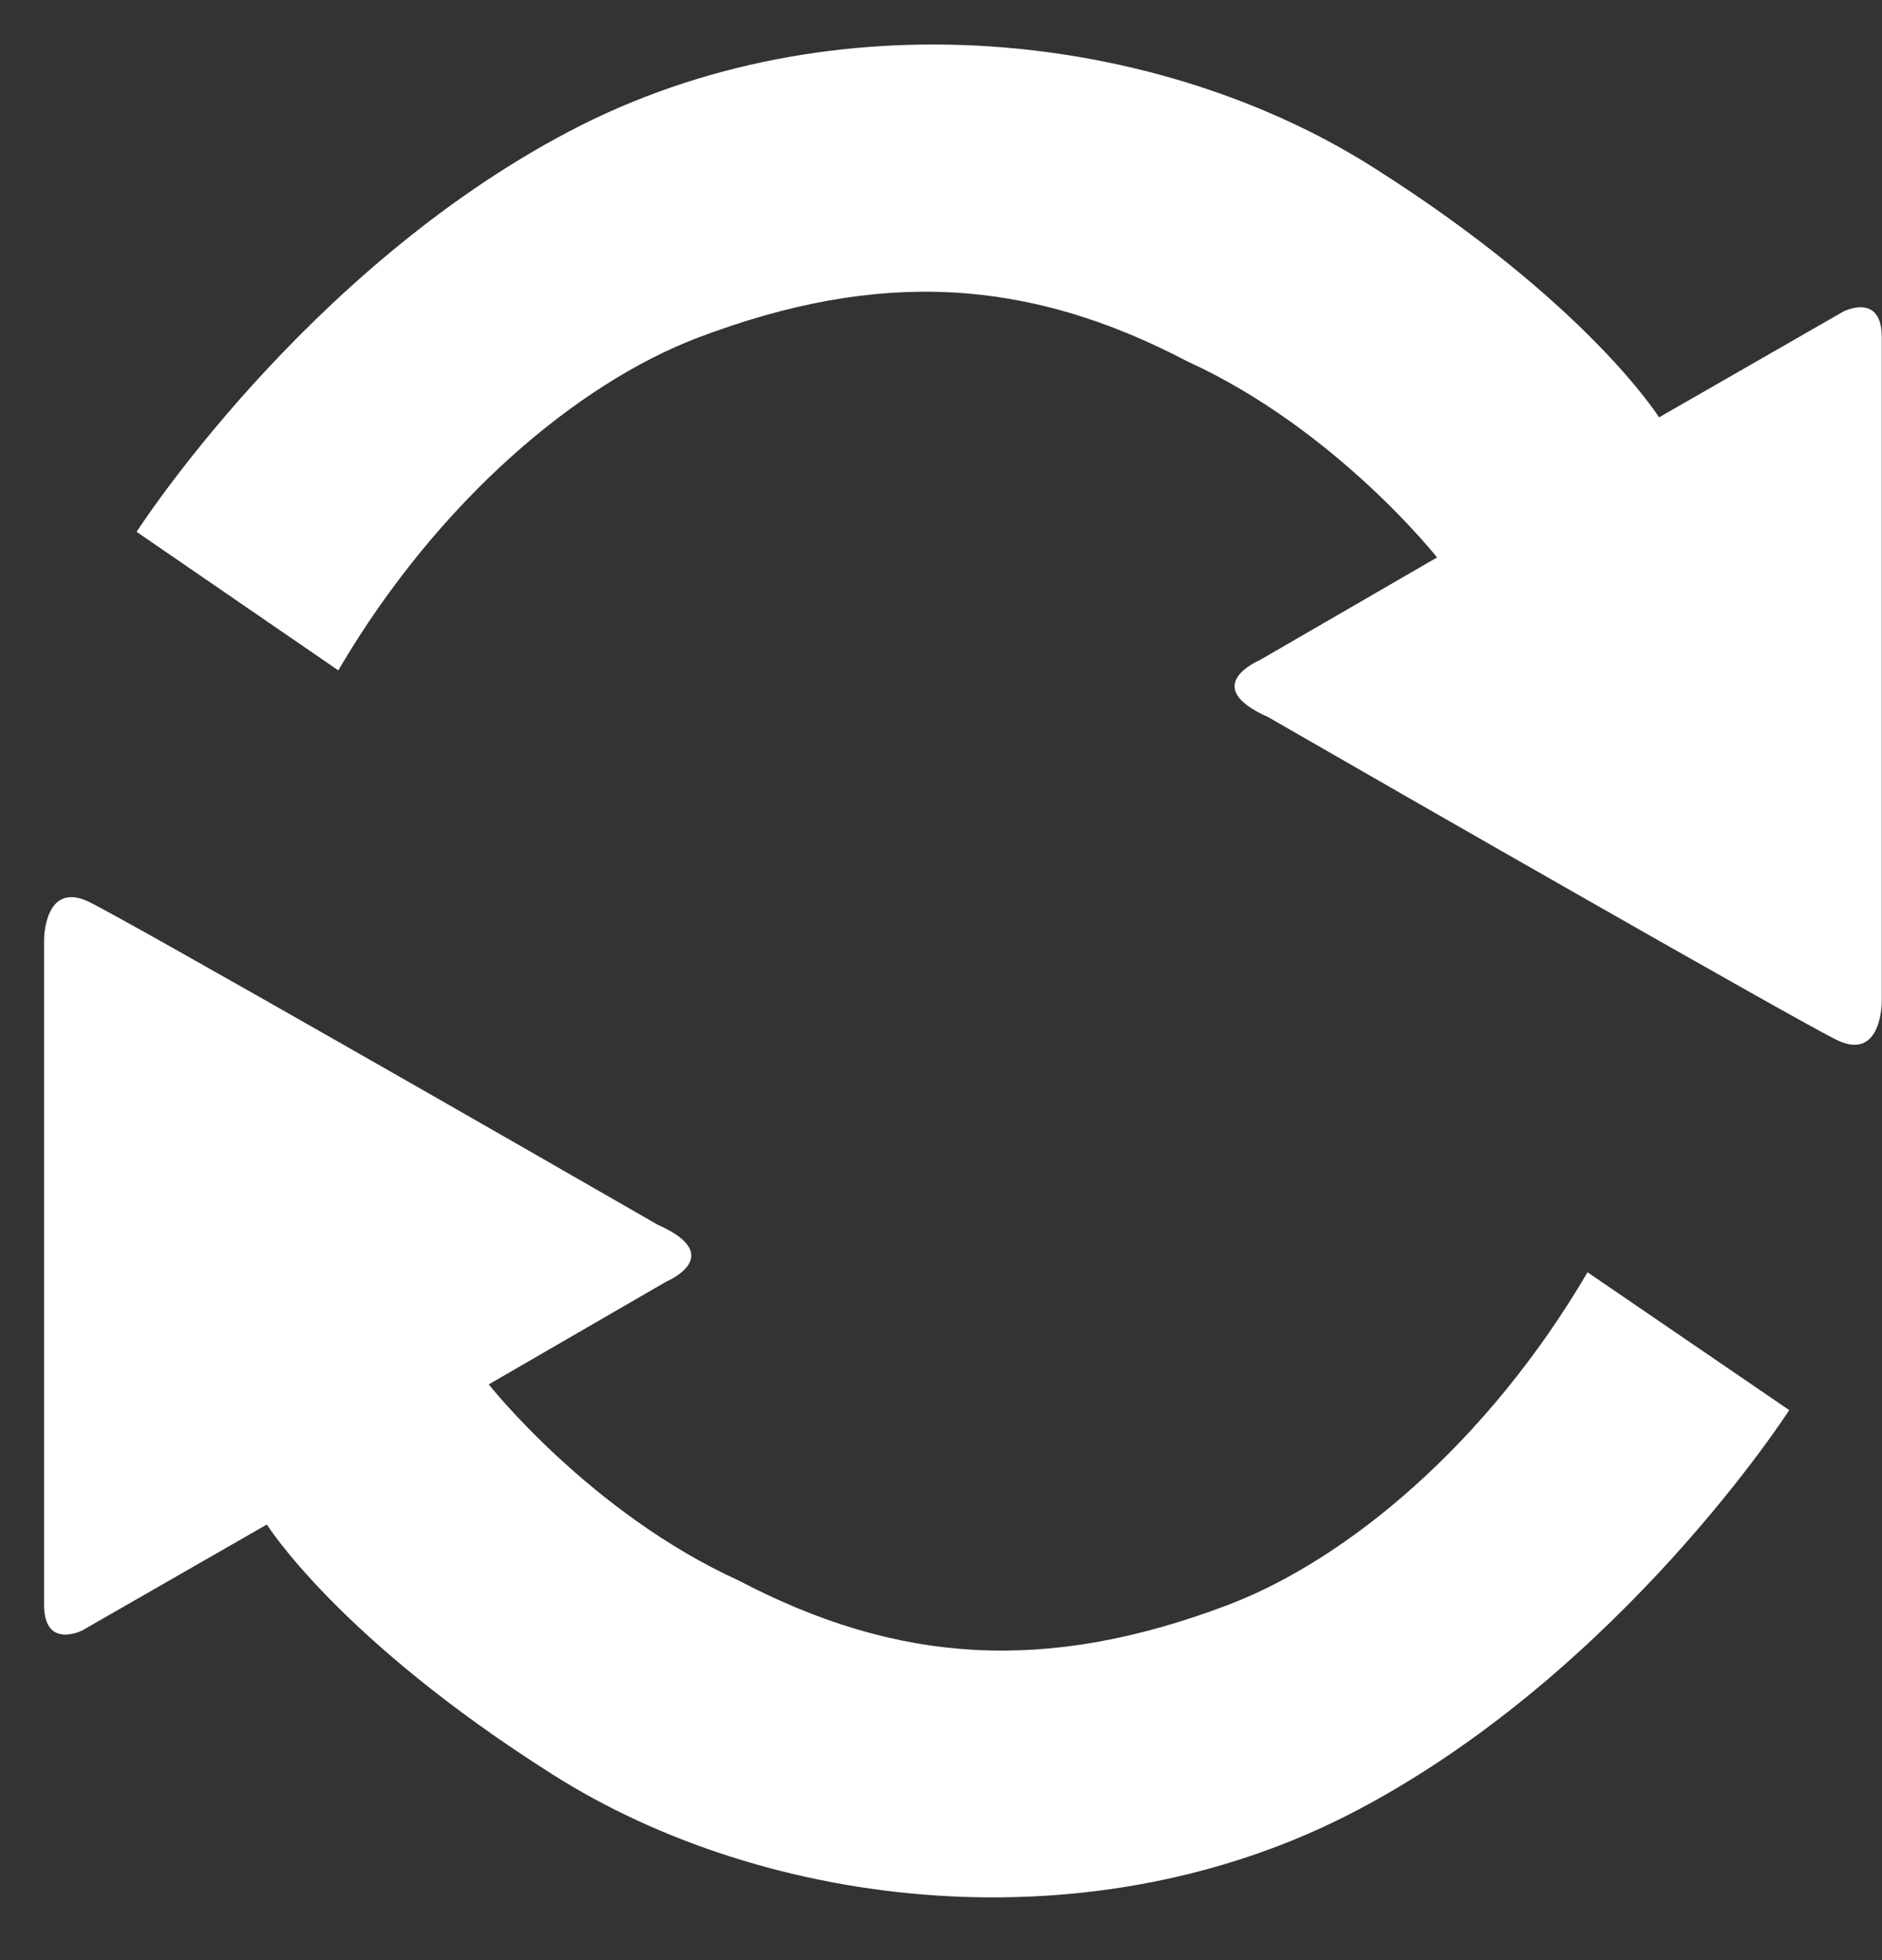 <svg width="24" height="25" viewBox="0 0 24 25" fill="none" xmlns="http://www.w3.org/2000/svg">
<rect x="0" y="0" width="24" height="25" fill="#333333" stroke="none"/>
<g id="Group">
<g id="Group_2">
<path id="Vector" d="M1.742 6.783C1.742 6.783 3.877 3.456 7.254 1.678C10.63 -0.099 14.791 0.407 17.512 2.135C20.243 3.863 21.157 5.323 21.157 5.323L23.51 3.972C23.51 3.972 23.997 3.724 23.997 4.3V12.781C23.997 12.781 23.997 13.536 23.431 13.268C22.954 13.039 17.79 10.08 16.172 9.146C15.278 8.749 16.062 8.421 16.062 8.421L18.326 7.11C18.326 7.11 17.035 5.472 15.139 4.608C13.113 3.545 11.216 3.426 8.892 4.31C7.383 4.886 5.595 6.366 4.314 8.55L1.742 6.783Z" fill="white"/>
<path id="Vector_2" d="M22.817 17.985C22.817 17.985 20.682 21.311 17.306 23.089C13.929 24.867 9.768 24.36 7.047 22.632C4.316 20.904 3.403 19.444 3.403 19.444L1.049 20.795C1.049 20.795 0.562 21.043 0.562 20.467V11.986C0.562 11.986 0.562 11.232 1.129 11.5C1.605 11.728 6.769 14.688 8.388 15.621C9.282 16.018 8.497 16.346 8.497 16.346L6.233 17.657C6.233 17.657 7.524 19.295 9.421 20.159C11.447 21.222 13.343 21.351 15.667 20.467C17.177 19.891 18.964 18.412 20.245 16.227L22.817 17.985Z" fill="white"/>
</g>
</g>
</svg>
